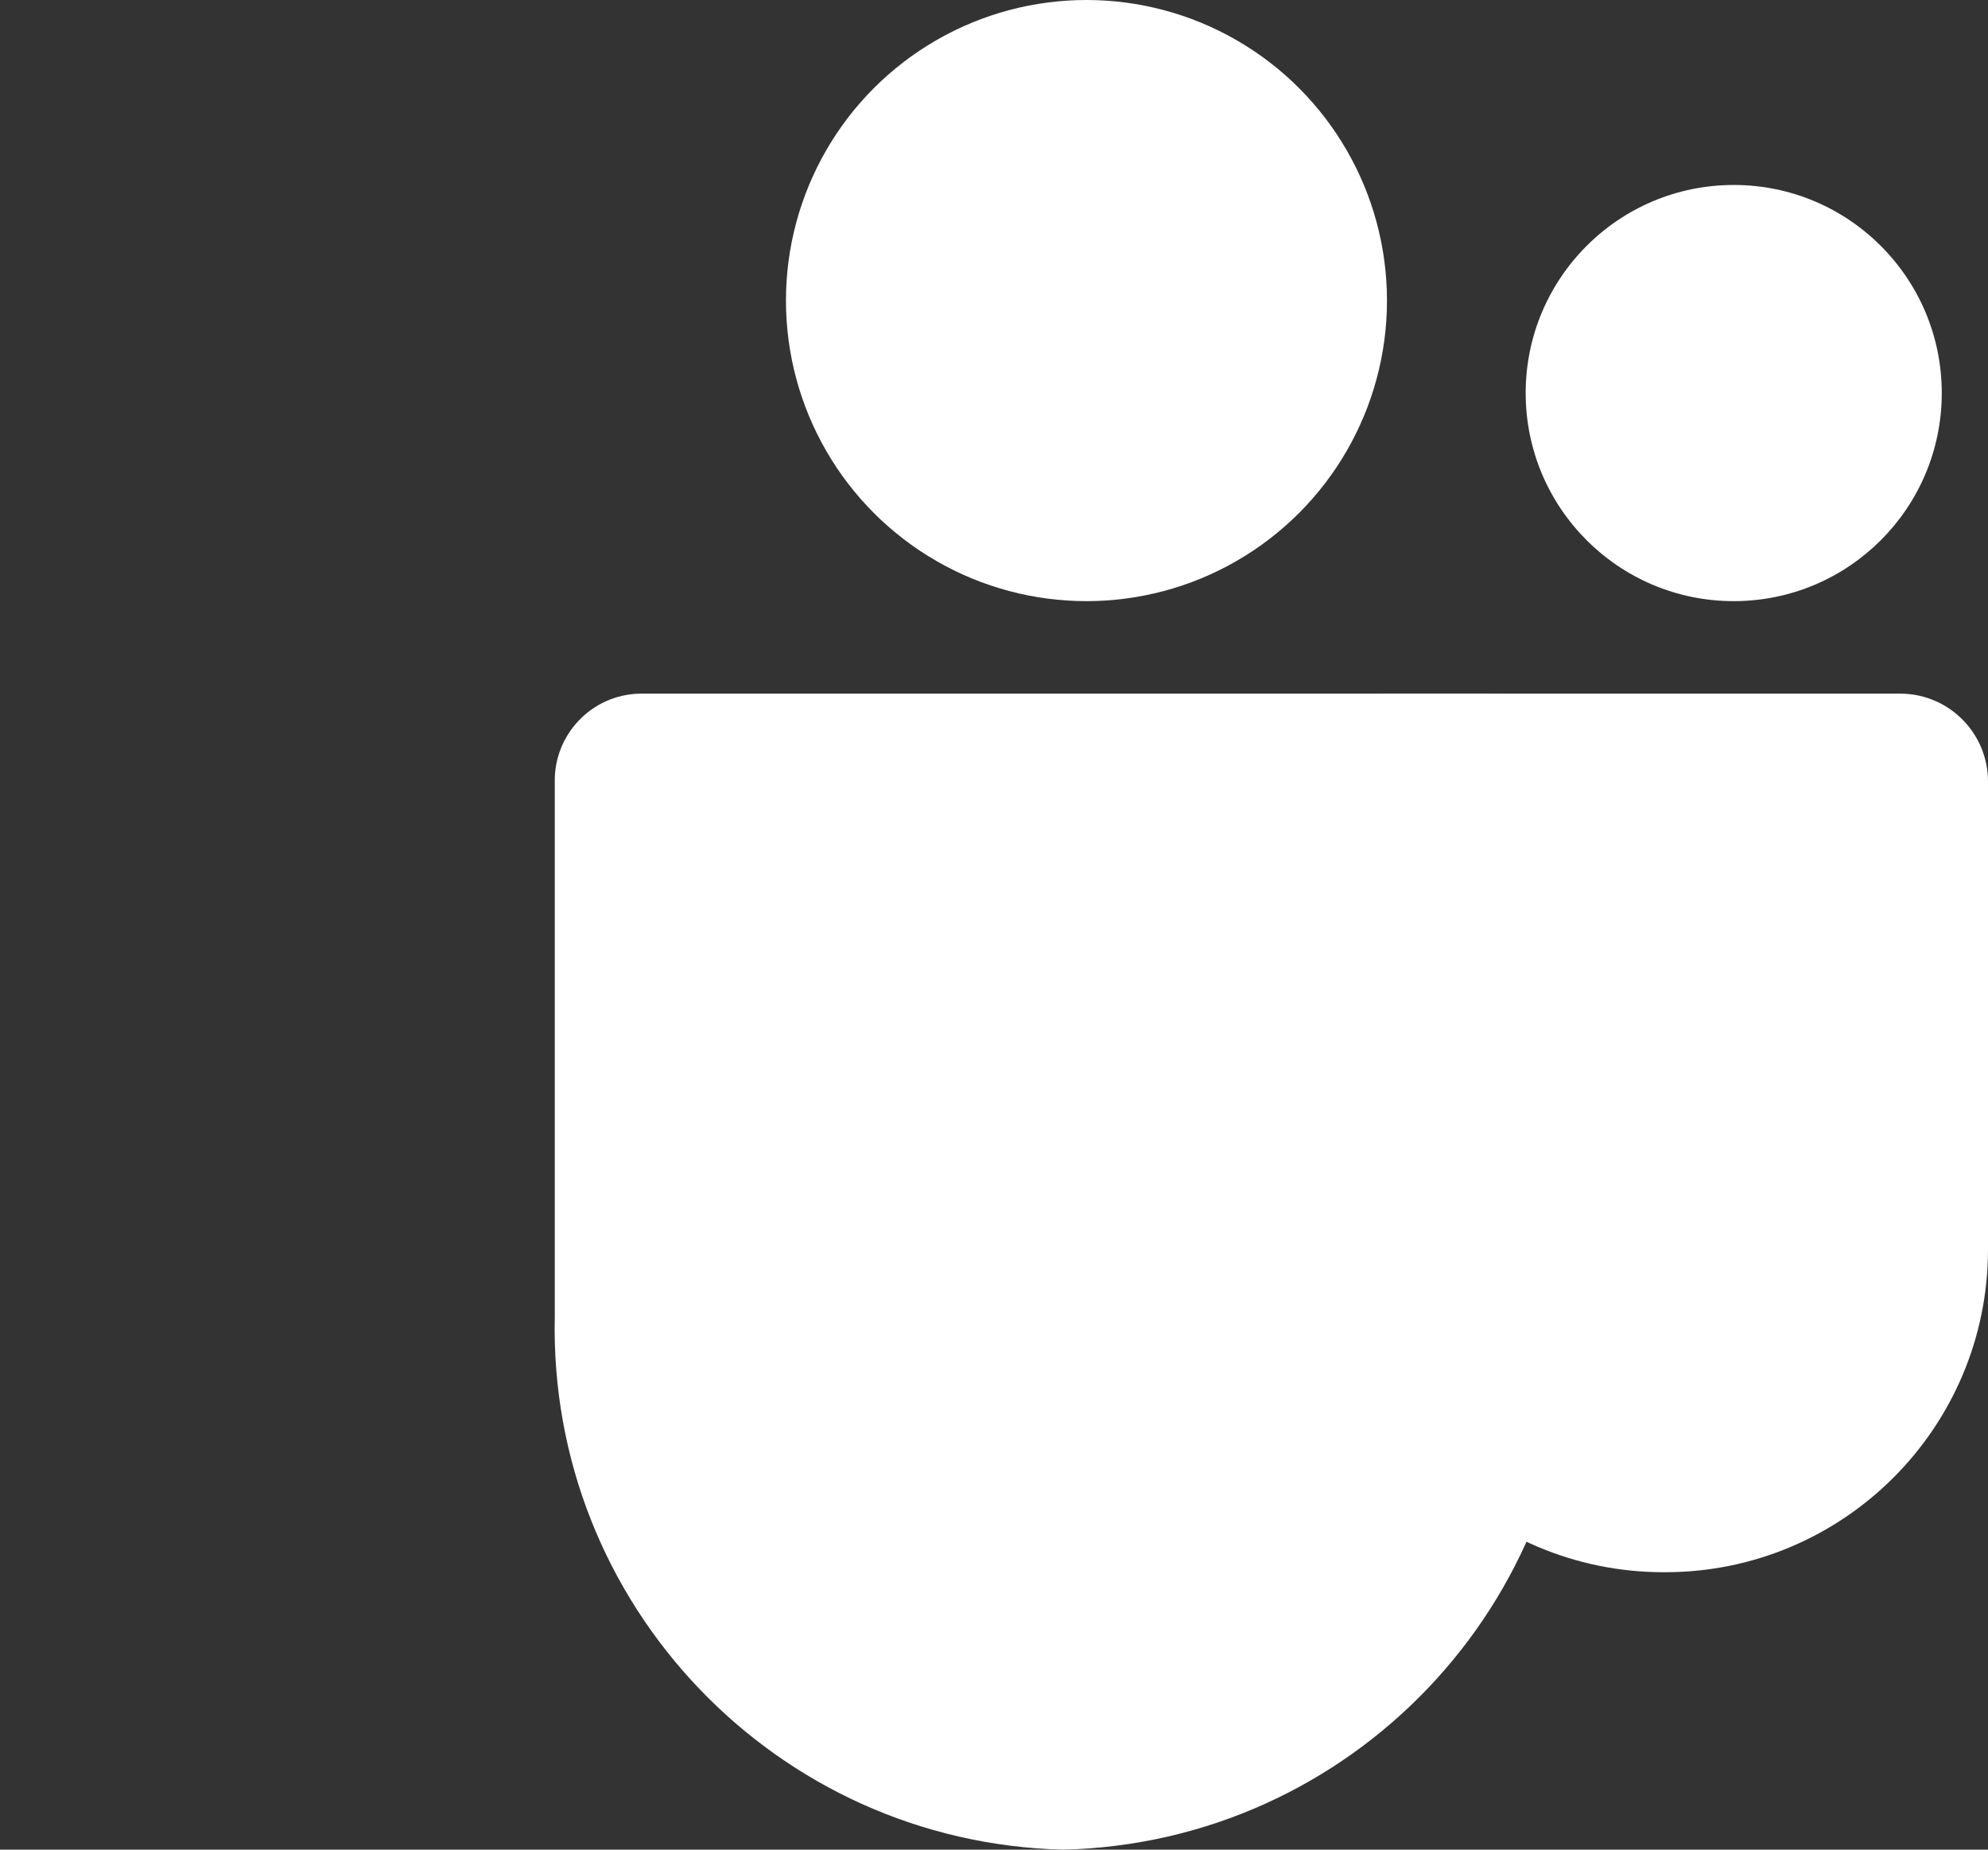 <svg xmlns="http://www.w3.org/2000/svg" viewBox="0 0 2228.833 2073.333">
  <rect x="0" y="0" width="2228.833" height="2073.333" fill="#333333" stroke="none"/>
  <path fill="#fff" d="M1554.637 777.5h575.713c54.391 0 98.483 44.092 98.483 98.483v524.398c0 199.901-162.051 361.952-361.952 361.952h-1.711c-199.901.028-361.975-162-362.004-361.901v-.052-571.409c.001-28.427 23.045-51.471 51.471-51.471z"/>
  <circle fill="#fff" cx="1943.75" cy="440.583" r="233.25"/>
  <circle fill="#fff" cx="1218.083" cy="336.917" r="336.917"/>
  <path fill="#fff" d="M1667.323 777.5H717.01c-53.743 1.33-96.257 45.931-95.01 99.676v598.105c-7.505 322.519 247.657 590.16 570.167 598.053 322.51-7.893 577.672-275.534 570.167-598.053V877.176c1.245-53.745-41.268-98.346-95.011-99.676z"/>
</svg>
